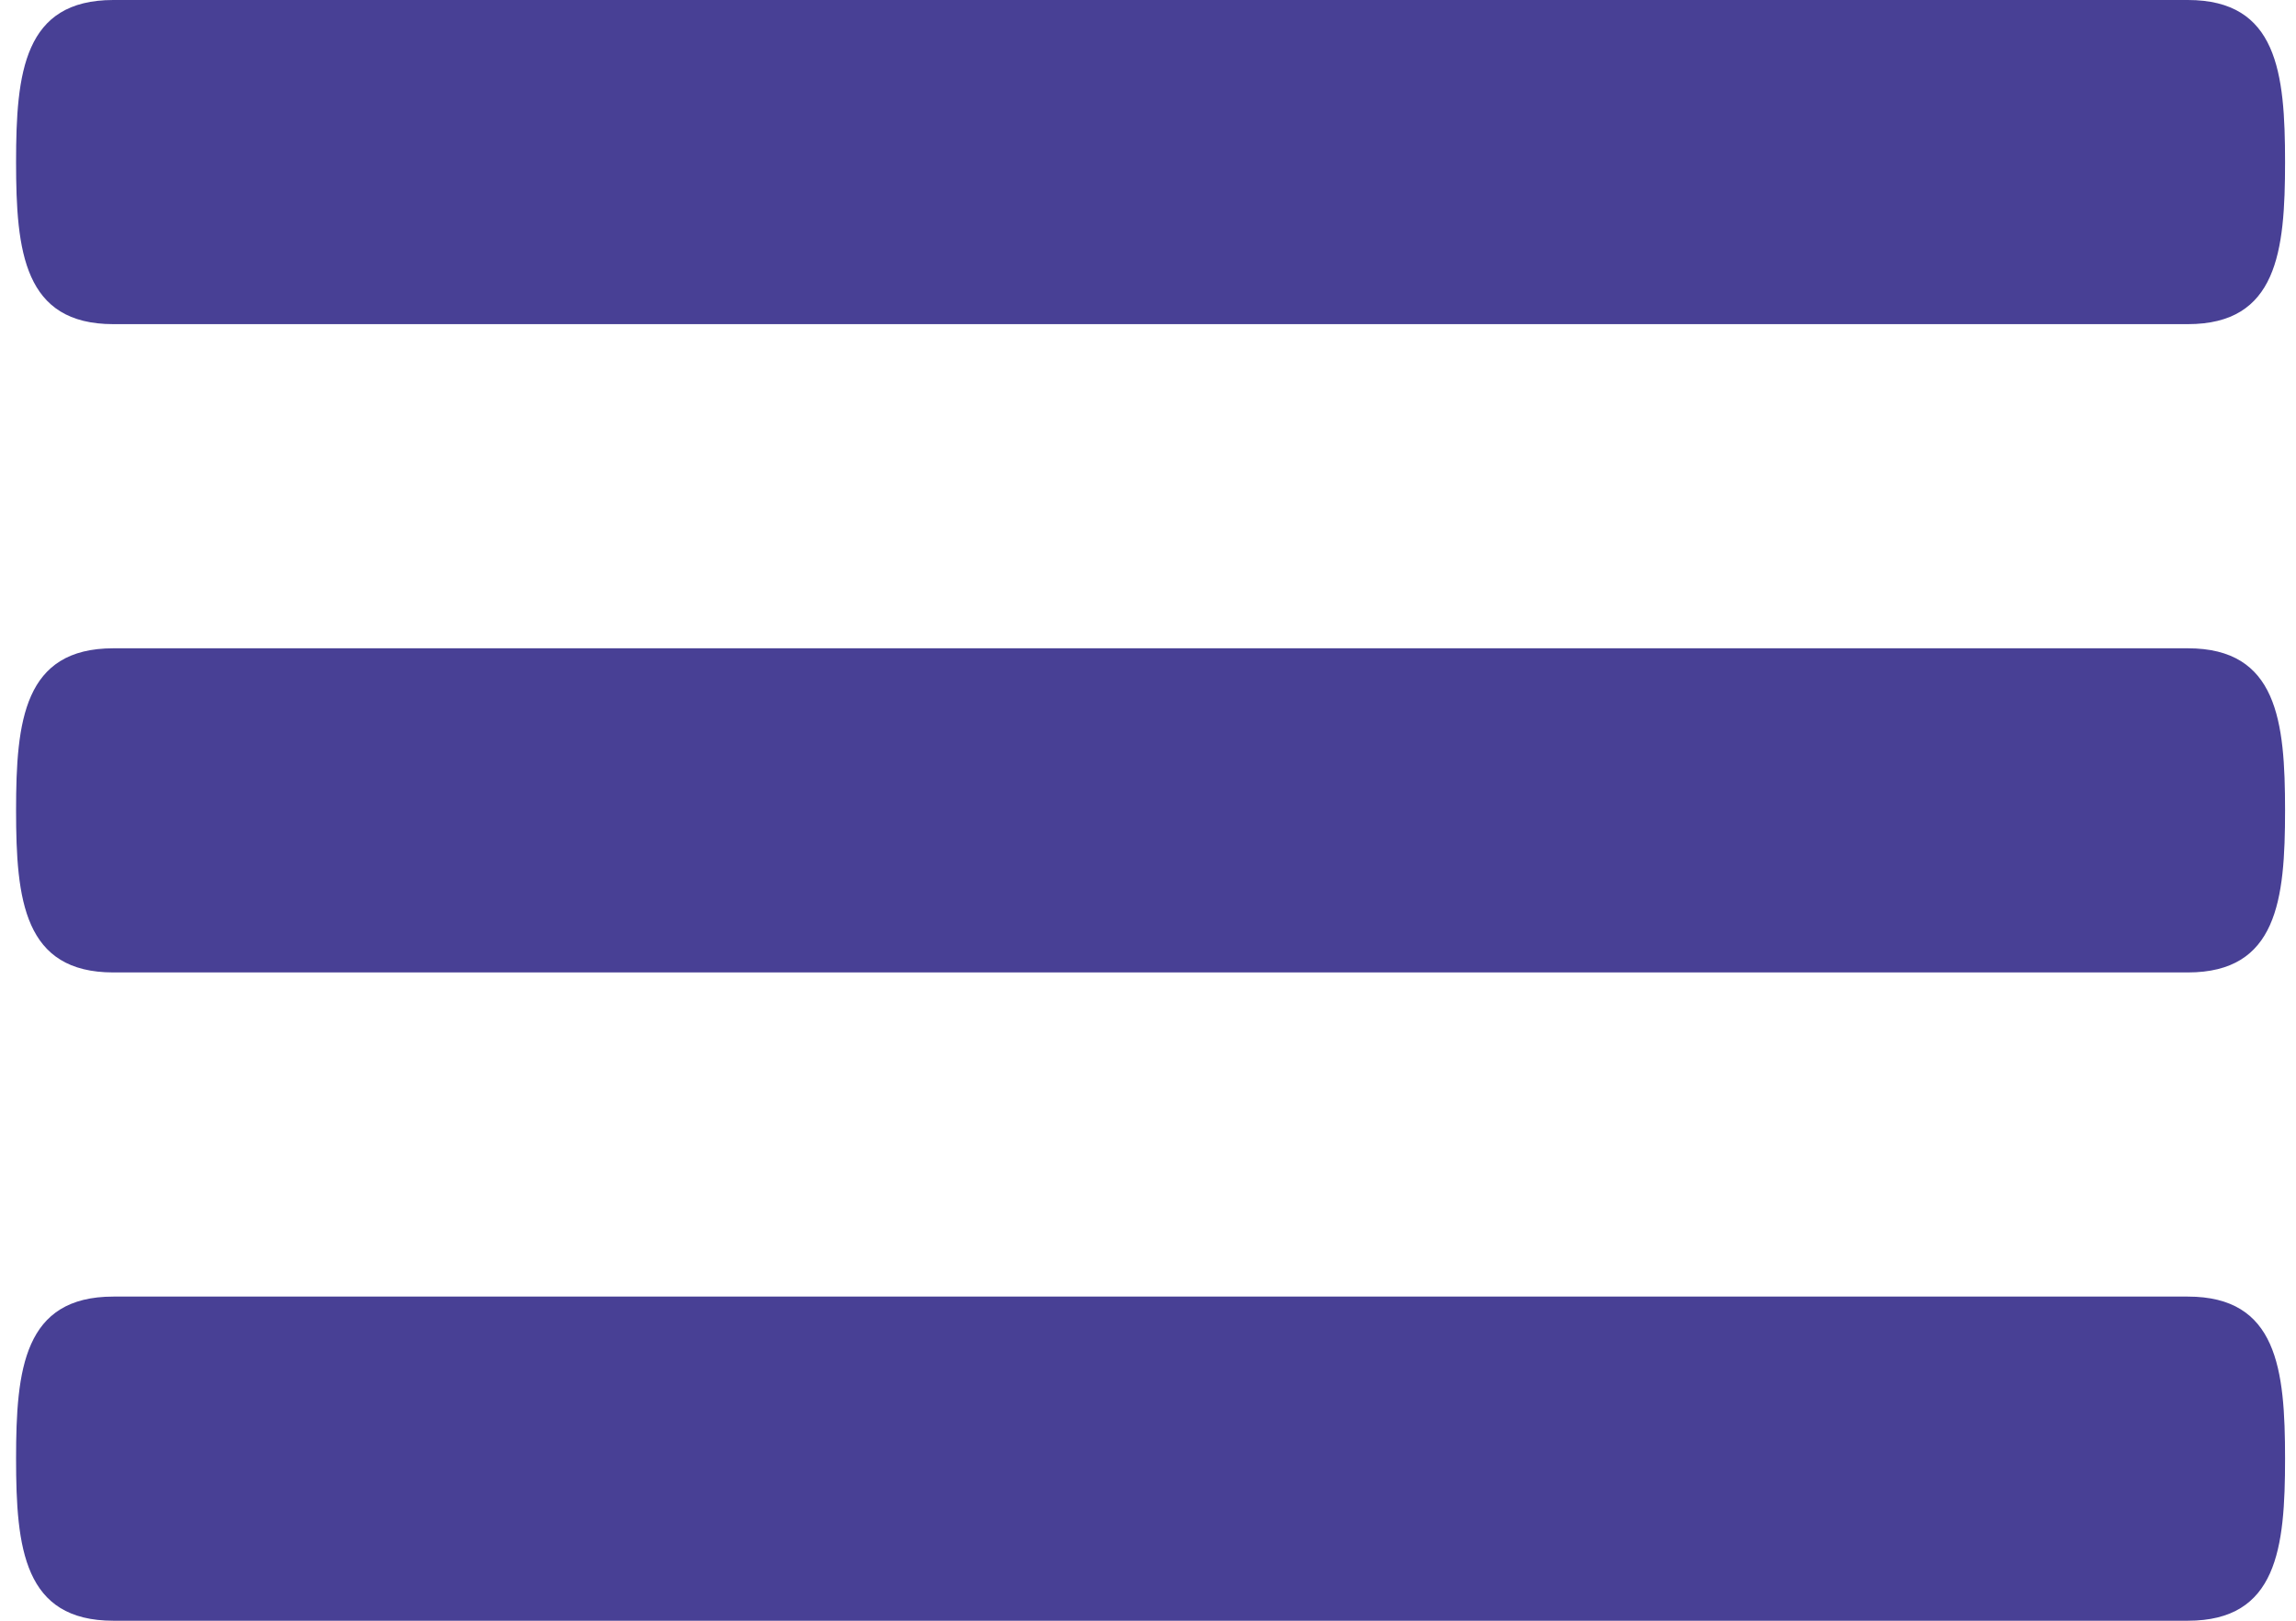 <svg width="17" height="12" viewBox="0 0 17 12" fill="none"
  xmlns="http://www.w3.org/2000/svg">
  <path d="M16.199 4.8H0.839C0.177 4.8 0.119 5.336 0.119 6C0.119 6.664 0.177 7.2 0.839 7.2H16.199C16.861 7.2 16.919 6.664 16.919 6C16.919 5.336 16.861 4.8 16.199 4.8ZM16.199 9.6H0.839C0.177 9.6 0.119 10.136 0.119 10.8C0.119 11.464 0.177 12 0.839 12H16.199C16.861 12 16.919 11.464 16.919 10.8C16.919 10.136 16.861 9.6 16.199 9.6ZM0.839 2.4H16.199C16.861 2.4 16.919 1.864 16.919 1.2C16.919 0.536 16.861 0 16.199 0H0.839C0.177 0 0.119 0.536 0.119 1.2C0.119 1.864 0.177 2.4 0.839 2.4Z" fill="#484095"/>
</svg>
